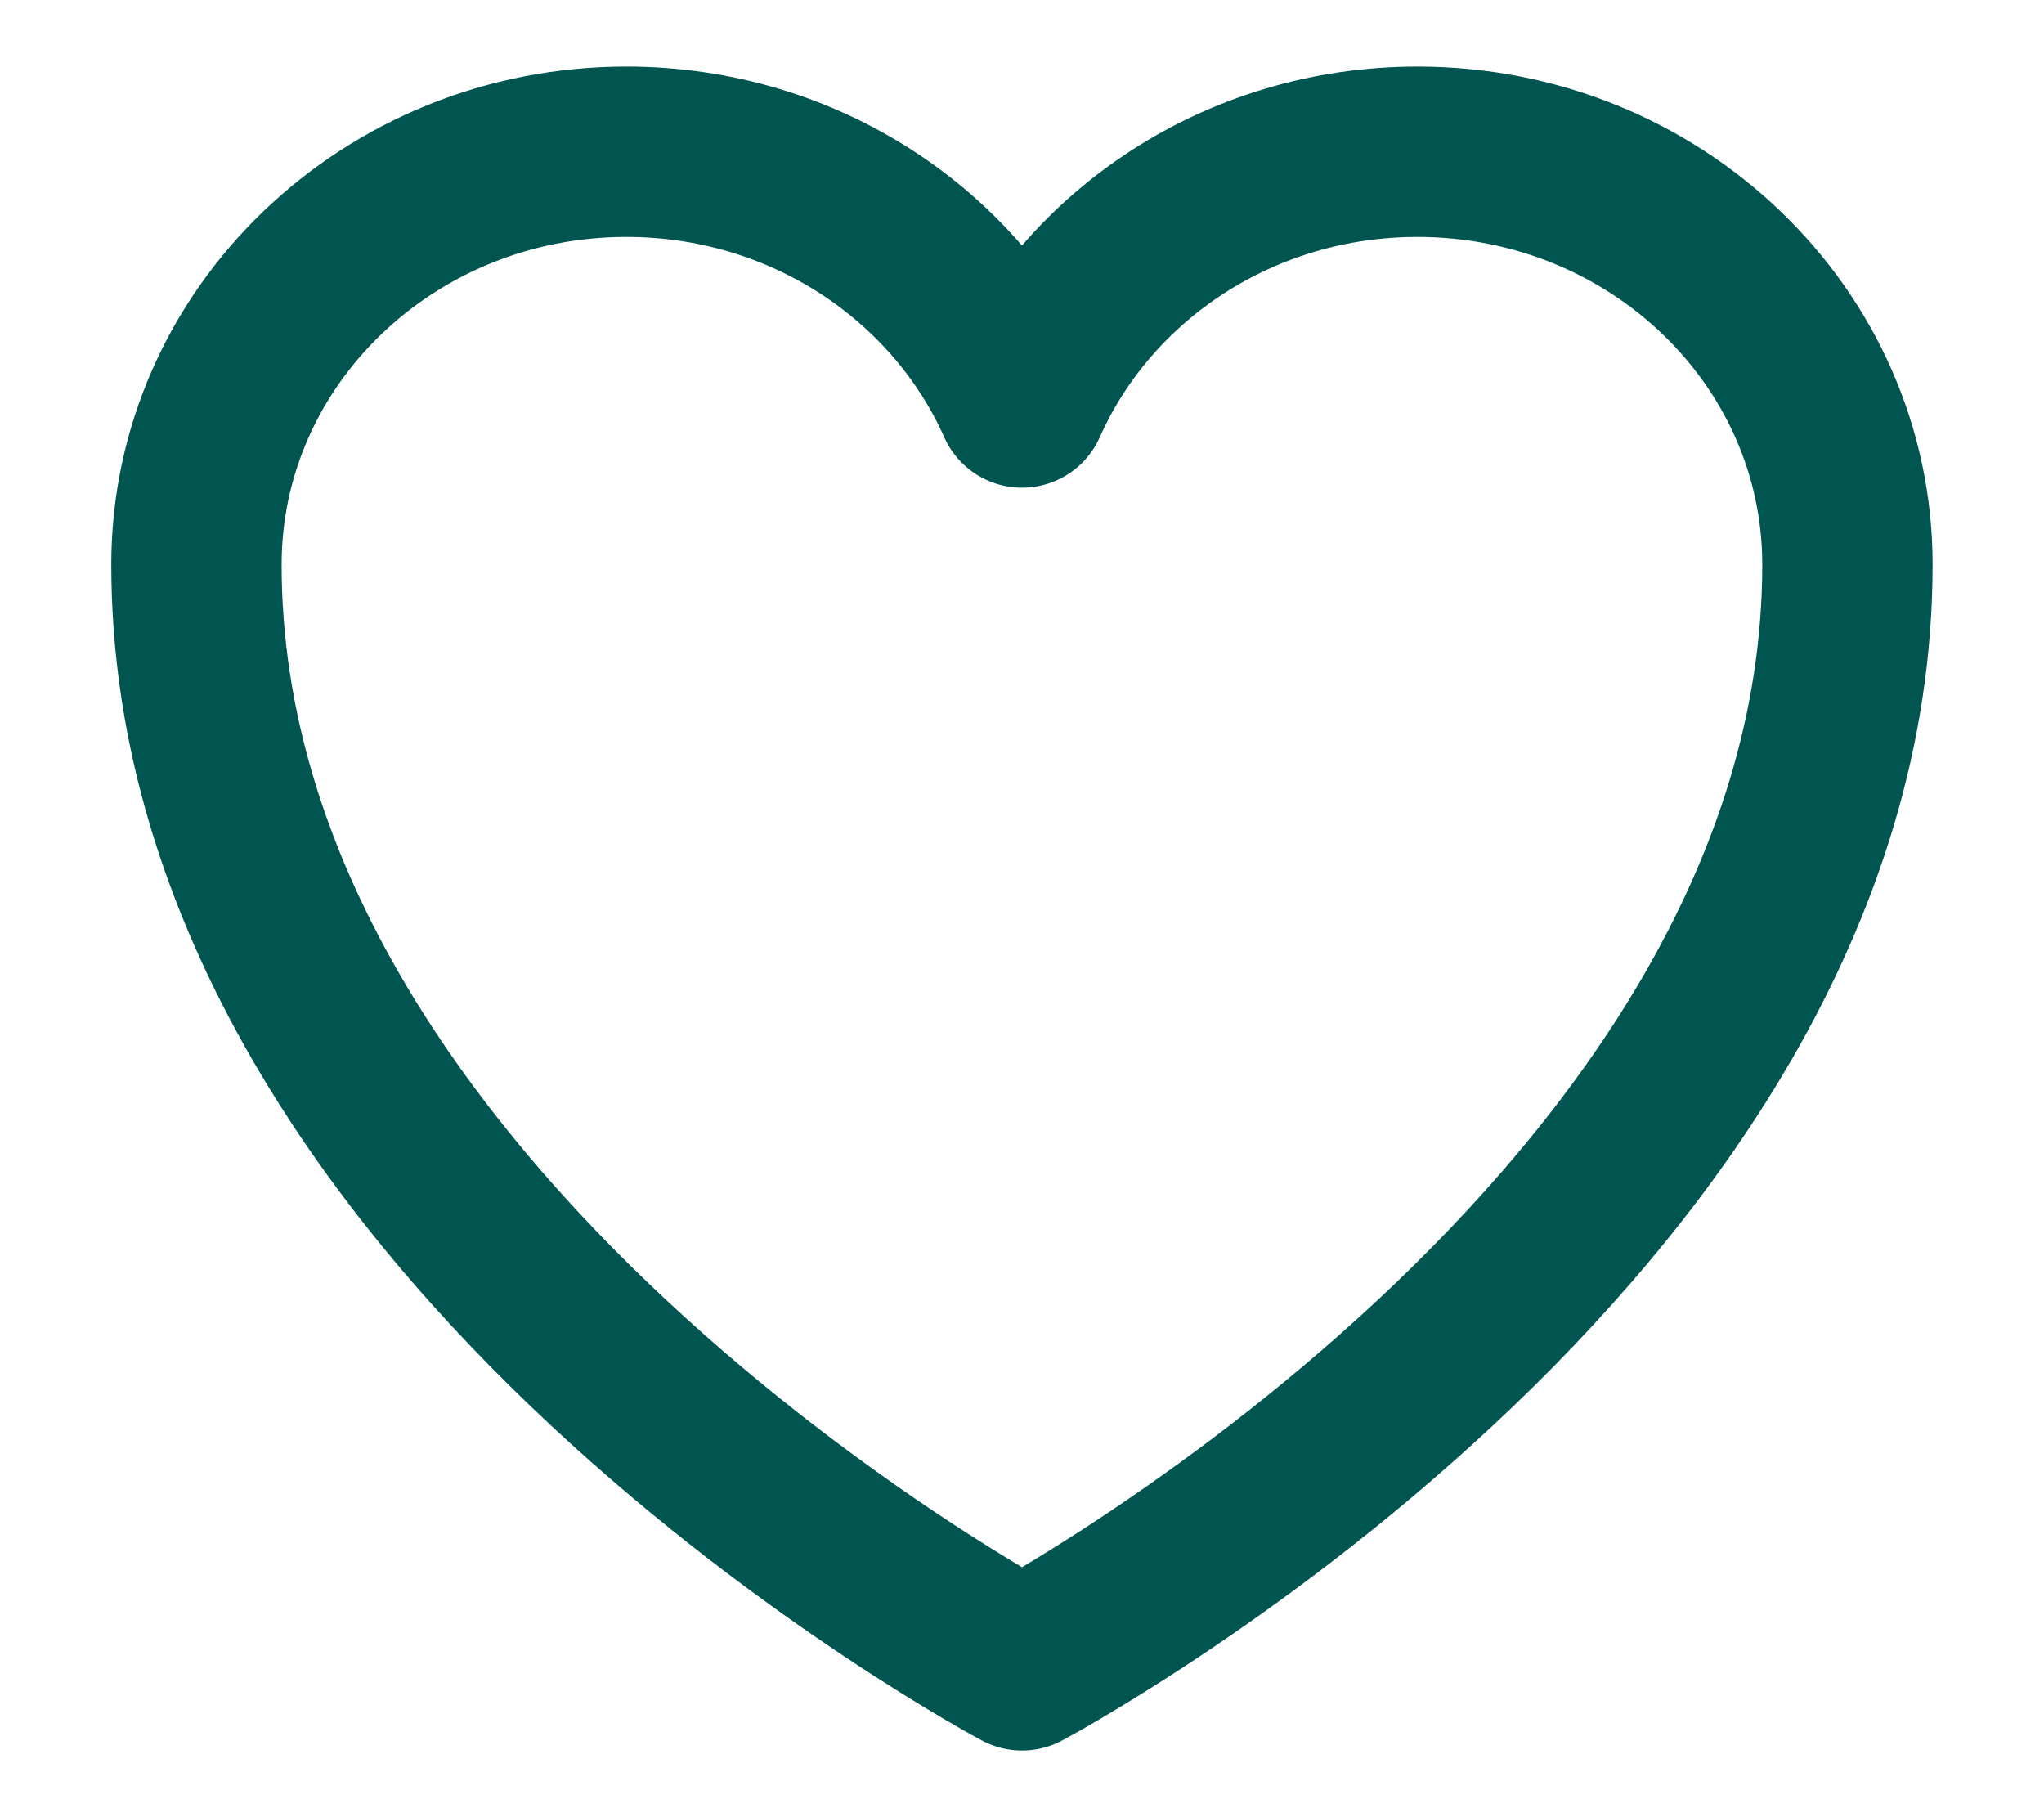 <svg width="18" height="16" viewBox="0 0 18 16" fill="none" xmlns="http://www.w3.org/2000/svg">
<path d="M16.269 4.971C16.269 2.964 14.574 1.336 12.482 1.336C10.92 1.336 9.577 2.246 9 3.544C8.422 2.246 7.08 1.336 5.516 1.336C3.427 1.336 1.73 2.964 1.73 4.971C1.73 10.803 9 14.663 9 14.663C9 14.663 16.269 10.803 16.269 4.971Z" stroke="#015551" stroke-width="1.5" stroke-linecap="round" stroke-linejoin="round"/>
</svg>
